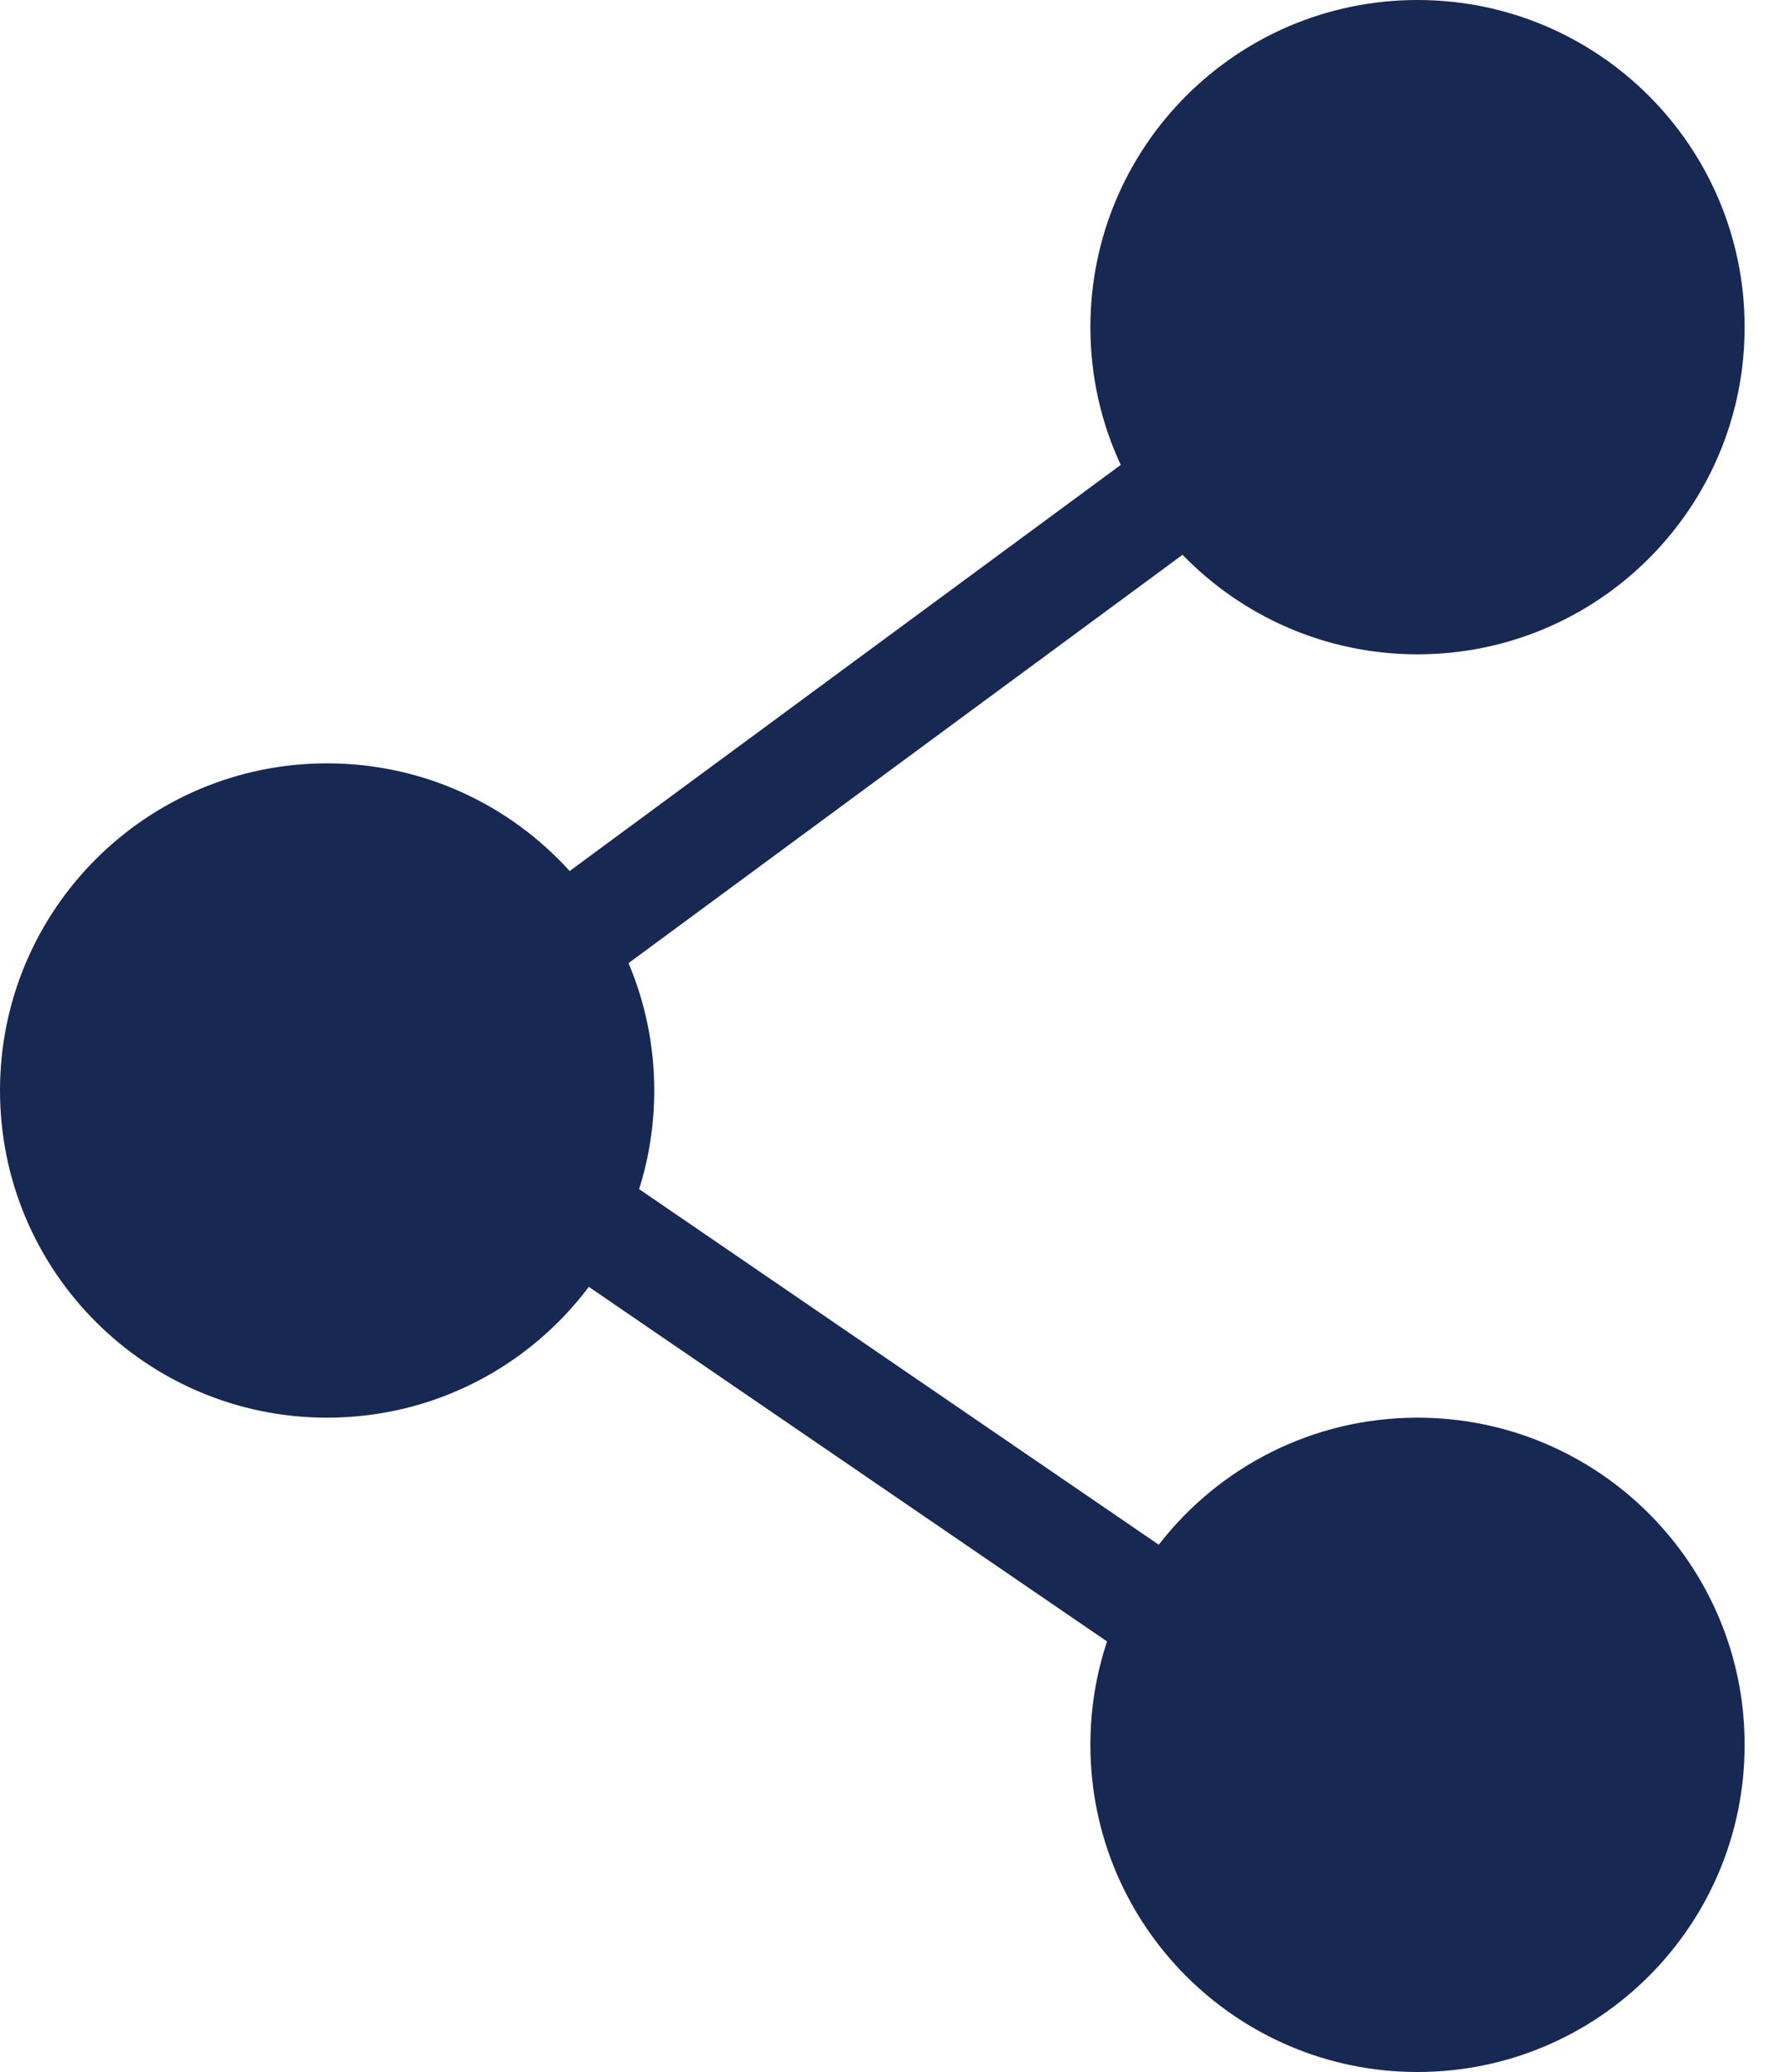 <svg width="25" height="29" viewBox="0 0 25 29" fill="none" xmlns="http://www.w3.org/2000/svg">
<path fill-rule="evenodd" clip-rule="evenodd" d="M19.842 9.158C22.371 9.158 24.421 7.108 24.421 4.579C24.421 2.05 22.371 0 19.842 0C17.313 0 15.263 2.05 15.263 4.579C15.263 5.268 15.415 5.921 15.688 6.507L7.974 12.191C7.136 11.265 5.926 10.684 4.579 10.684C2.05 10.684 0 12.734 0 15.263C0 17.792 2.05 19.842 4.579 19.842C6.077 19.842 7.407 19.123 8.242 18.011L15.496 22.974C15.345 23.429 15.263 23.915 15.263 24.421C15.263 26.95 17.313 29 19.842 29C22.371 29 24.421 26.95 24.421 24.421C24.421 21.892 22.371 19.842 19.842 19.842C18.369 19.842 17.057 20.538 16.22 21.62L8.946 16.643C9.084 16.207 9.158 15.744 9.158 15.263C9.158 14.631 9.03 14.028 8.798 13.48L16.553 7.765C17.386 8.624 18.552 9.158 19.842 9.158Z" fill="#172853"/>
</svg>
